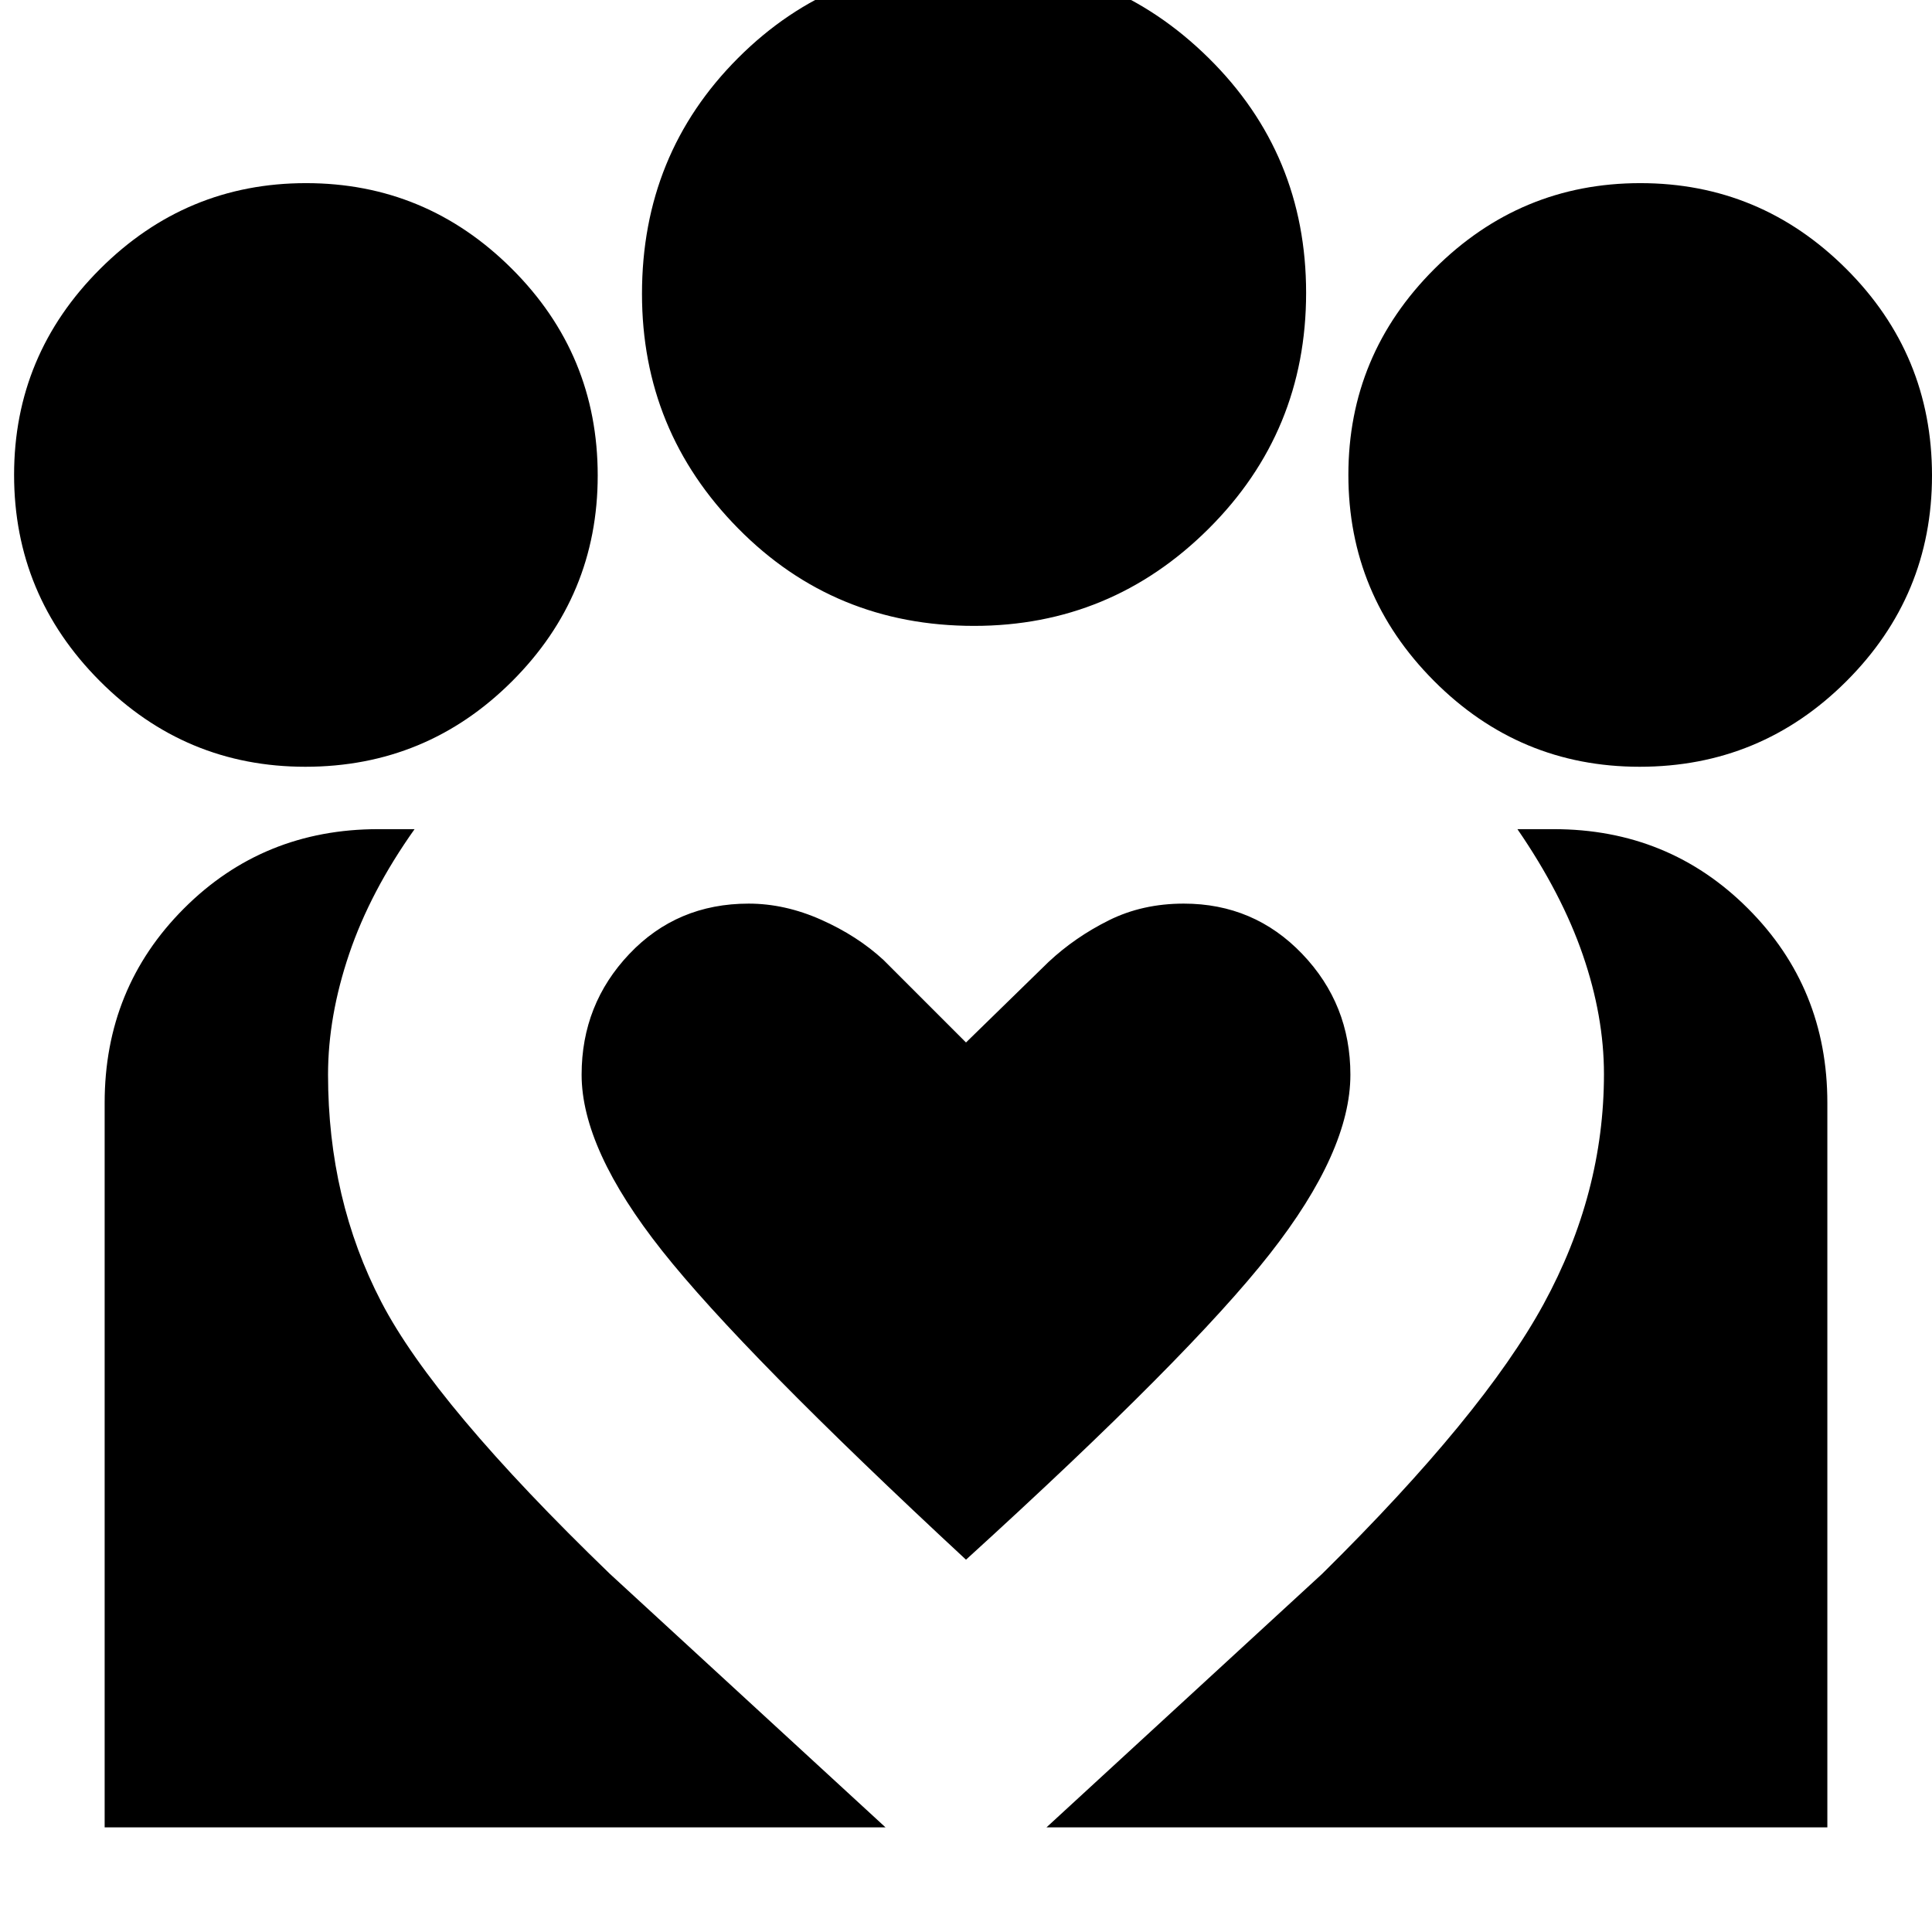 <svg xmlns="http://www.w3.org/2000/svg" height="24" viewBox="0 -960 960 960" width="24"><path d="m520-52 137-126q80-79 110-134t30-114.3q0-28.7-10.5-59.2Q776-516 754-548h18q57.13 0 96.56 39.44Q908-469.13 908-412v360H520ZM52-52v-360q0-57.13 39.38-96.56Q130.75-548 188-548h18q-22 31-32.5 62T163-426q0 62 26.5 113T303-178L440-52H52Zm762.72-527Q755-579 712.5-621.7T670-724.05q0-59.62 42.7-102.28Q755.4-869 815.05-869q59.62 0 102.28 42.54Q960-783.92 960-723.72q0 59.72-42.54 102.22T814.72-579ZM484-649q-69.48 0-117.24-48.45Q319-745.89 319-814q0-69.39 47.76-117.19Q414.52-979 484-979q68.07 0 116.54 47.81Q649-883.39 649-814.48q0 68.96-48.46 117.22Q552.07-649 484-649ZM289-426q0 37 40 87.5T480-185q111-101 151-152t40-89q0-35-23.94-60t-58.86-25q-20.57 0-37.29 8.34Q534.18-494.32 521-482l-41 40-41-41q-13-12-31-20t-36-8q-35.55 0-59.28 25Q289-461 289-426ZM151.72-579Q92-579 49.5-621.7T7-724.05q0-59.62 42.7-102.28Q92.4-869 152.05-869q59.62 0 102.28 42.54Q297-783.92 297-723.72q0 59.72-42.54 102.22T151.72-579Z"/></svg>